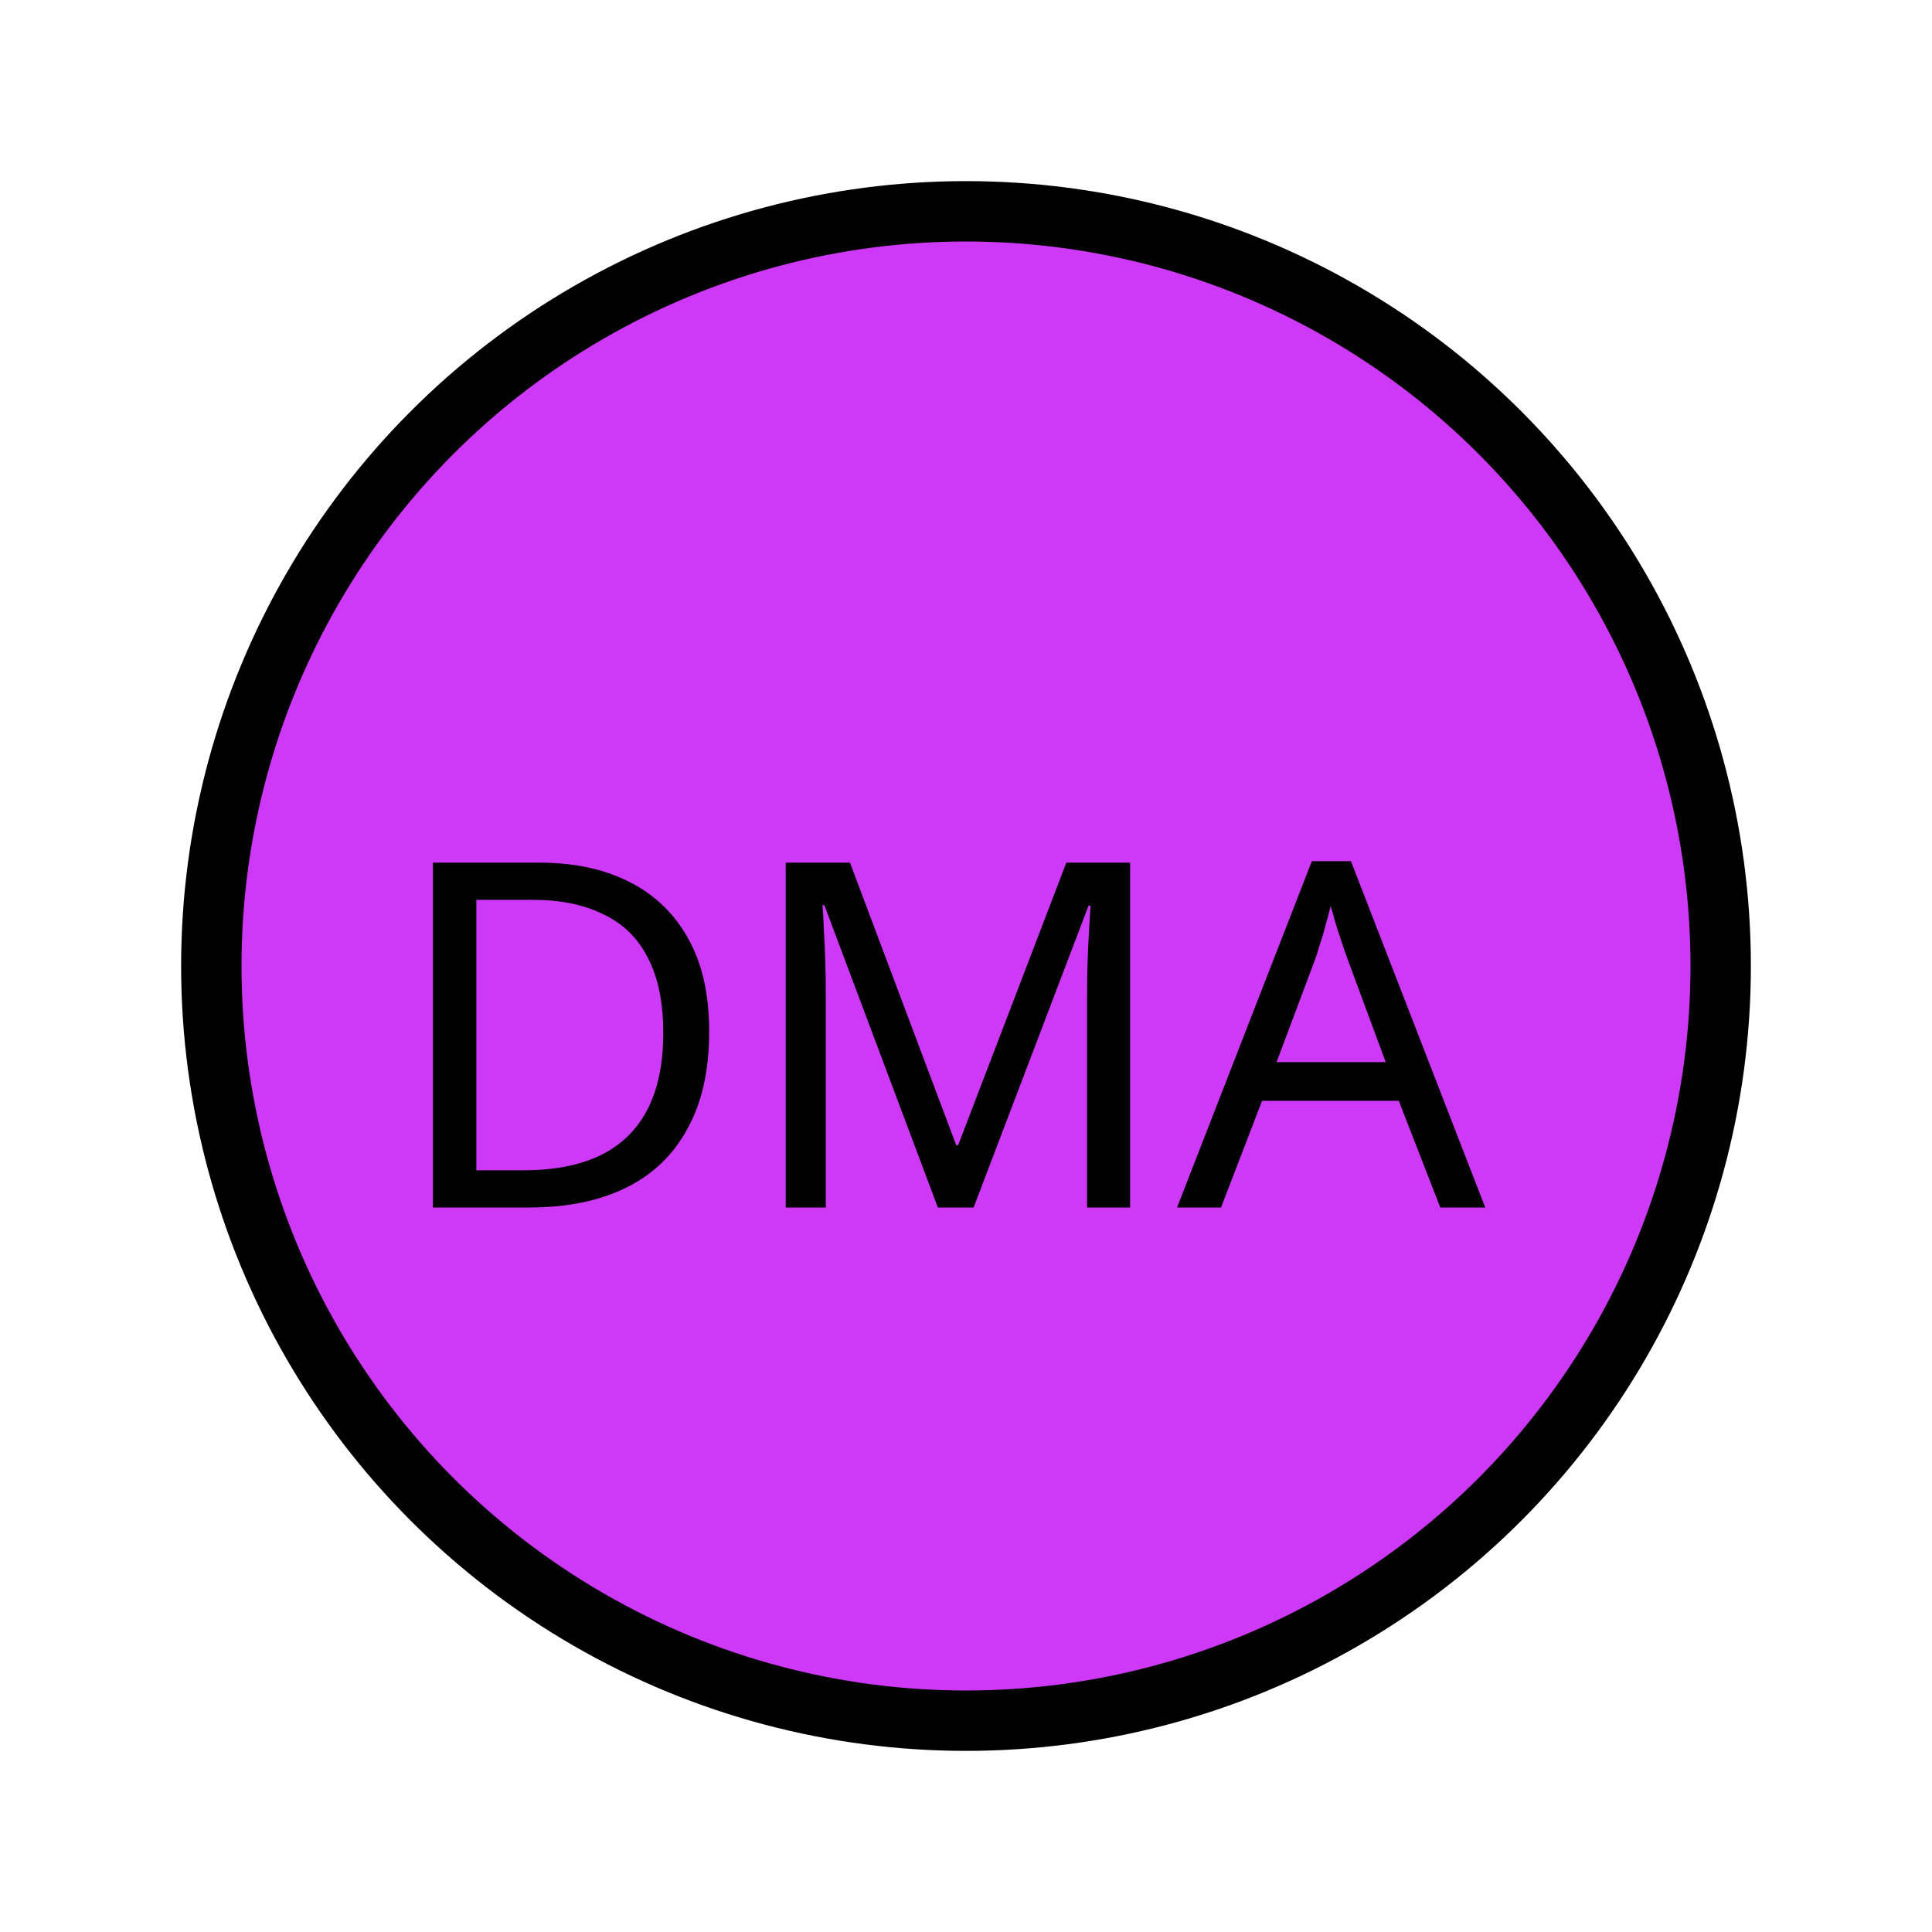 <svg width="16" height="16" viewBox="0 0 16 16" fill="none" xmlns="http://www.w3.org/2000/svg">
<circle cx="8" cy="8" r="6.25" fill="#CD39F6" stroke="black" stroke-width="0.5"/>
<path d="M5.873 8.544C5.873 8.864 5.813 9.132 5.693 9.348C5.576 9.564 5.407 9.727 5.185 9.836C4.964 9.945 4.696 10 4.381 10H3.585V7.144H4.465C4.753 7.144 5.003 7.197 5.213 7.304C5.424 7.411 5.587 7.568 5.701 7.776C5.816 7.981 5.873 8.237 5.873 8.544ZM5.493 8.556C5.493 8.303 5.451 8.095 5.365 7.932C5.283 7.769 5.16 7.649 4.997 7.572C4.837 7.492 4.643 7.452 4.413 7.452H3.945V9.692H4.333C4.72 9.692 5.009 9.597 5.201 9.408C5.396 9.216 5.493 8.932 5.493 8.556ZM7.767 10L6.827 7.496H6.811C6.816 7.549 6.82 7.617 6.823 7.7C6.828 7.783 6.832 7.873 6.835 7.972C6.838 8.068 6.839 8.167 6.839 8.268V10H6.507V7.144H7.039L7.919 9.484H7.935L8.831 7.144H9.359V10H9.003V8.244C9.003 8.151 9.004 8.059 9.007 7.968C9.01 7.875 9.014 7.788 9.019 7.708C9.024 7.625 9.028 7.556 9.031 7.5H9.015L8.063 10H7.767ZM11.928 10L11.584 9.116H10.452L10.112 10H9.748L10.864 7.132H11.188L12.3 10H11.928ZM11.156 7.932C11.148 7.911 11.135 7.872 11.116 7.816C11.097 7.76 11.079 7.703 11.06 7.644C11.044 7.583 11.031 7.536 11.02 7.504C11.007 7.557 10.992 7.612 10.976 7.668C10.963 7.721 10.948 7.771 10.932 7.816C10.919 7.861 10.907 7.9 10.896 7.932L10.572 8.796H11.476L11.156 7.932Z" fill="black"/>
</svg>
